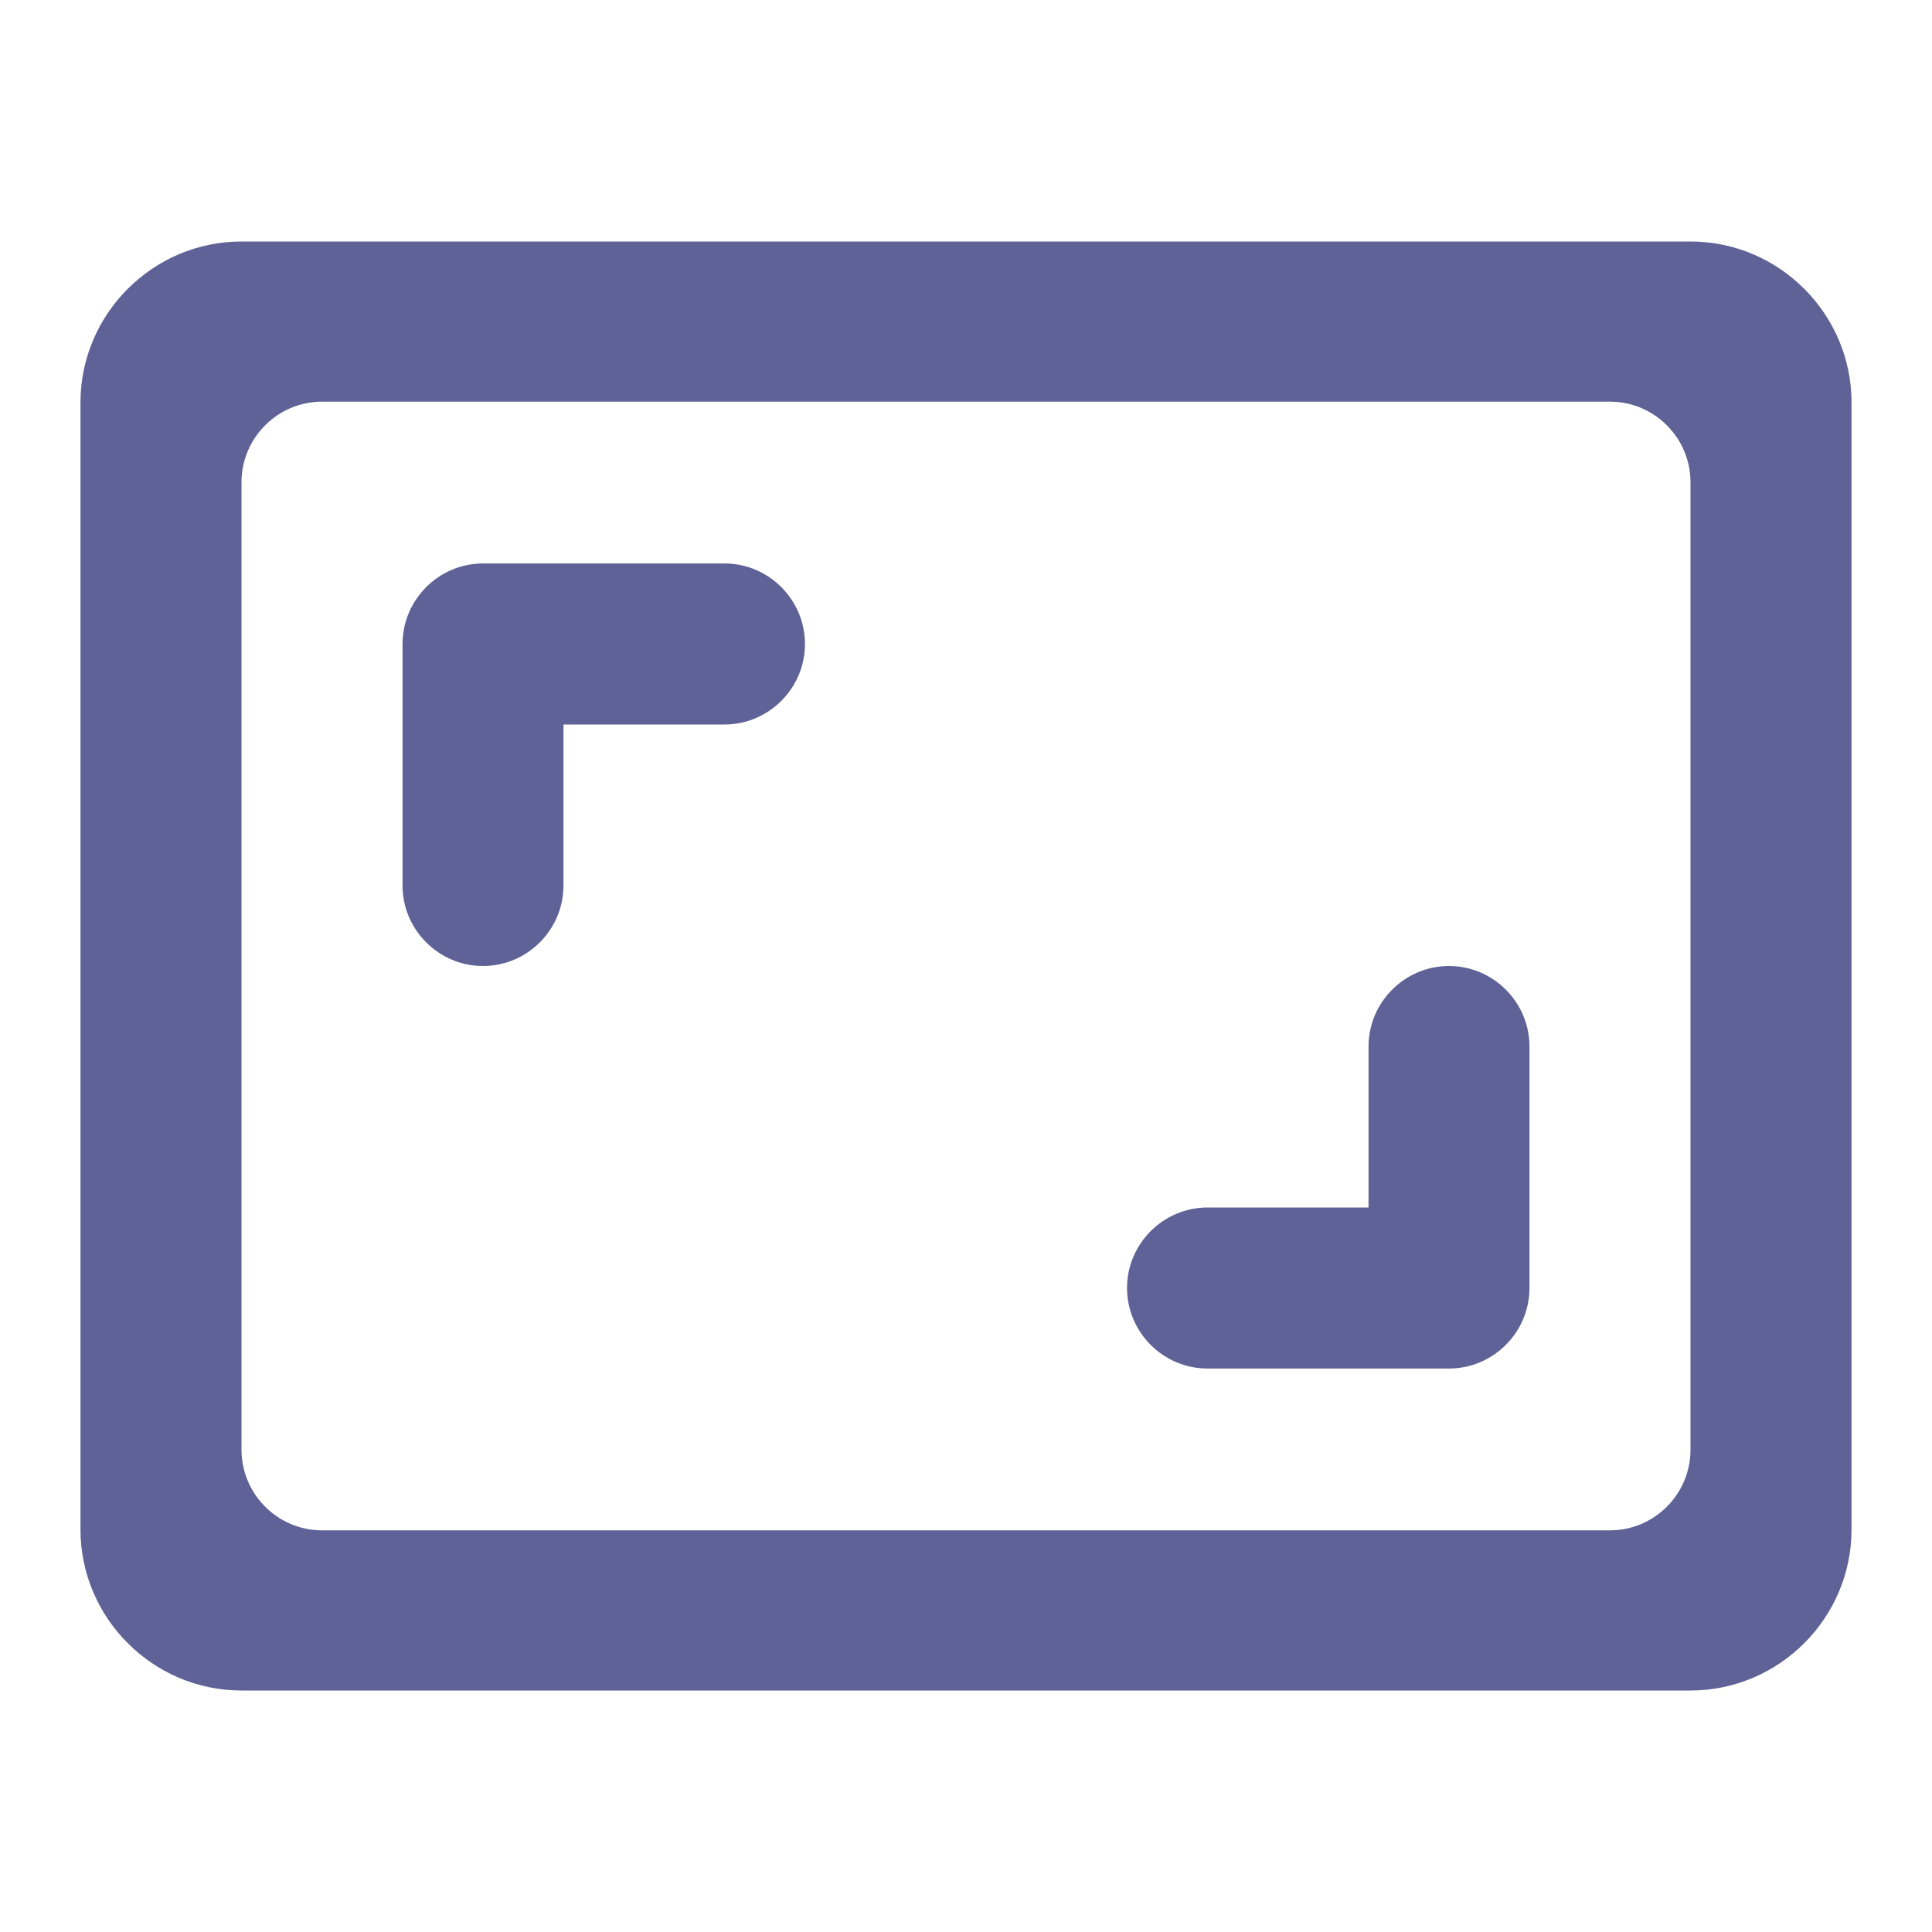 <svg width="20" height="20" viewBox="0 0 20 20" fill="none" xmlns="http://www.w3.org/2000/svg">
<path d="M15 10C14.542 10 14.167 10.375 14.167 10.833V12.5H12.5C12.042 12.5 11.667 12.875 11.667 13.333C11.667 13.792 12.042 14.167 12.5 14.167H15C15.458 14.167 15.833 13.792 15.833 13.333V10.833C15.833 10.375 15.458 10 15 10ZM5.833 7.5H7.5C7.958 7.5 8.333 7.125 8.333 6.667C8.333 6.208 7.958 5.833 7.5 5.833H5C4.542 5.833 4.167 6.208 4.167 6.667V9.167C4.167 9.625 4.542 10 5 10C5.458 10 5.833 9.625 5.833 9.167V7.5ZM17.5 2.5H2.5C1.583 2.5 0.833 3.25 0.833 4.167V15.833C0.833 16.75 1.583 17.5 2.5 17.5H17.5C18.417 17.5 19.167 16.75 19.167 15.833V4.167C19.167 3.25 18.417 2.5 17.5 2.5ZM16.667 15.842H3.333C2.875 15.842 2.5 15.467 2.5 15.008V4.992C2.5 4.533 2.875 4.158 3.333 4.158H16.667C17.125 4.158 17.5 4.533 17.5 4.992V15.008C17.5 15.467 17.125 15.842 16.667 15.842Z" fill="#5E6296"/>
</svg>
